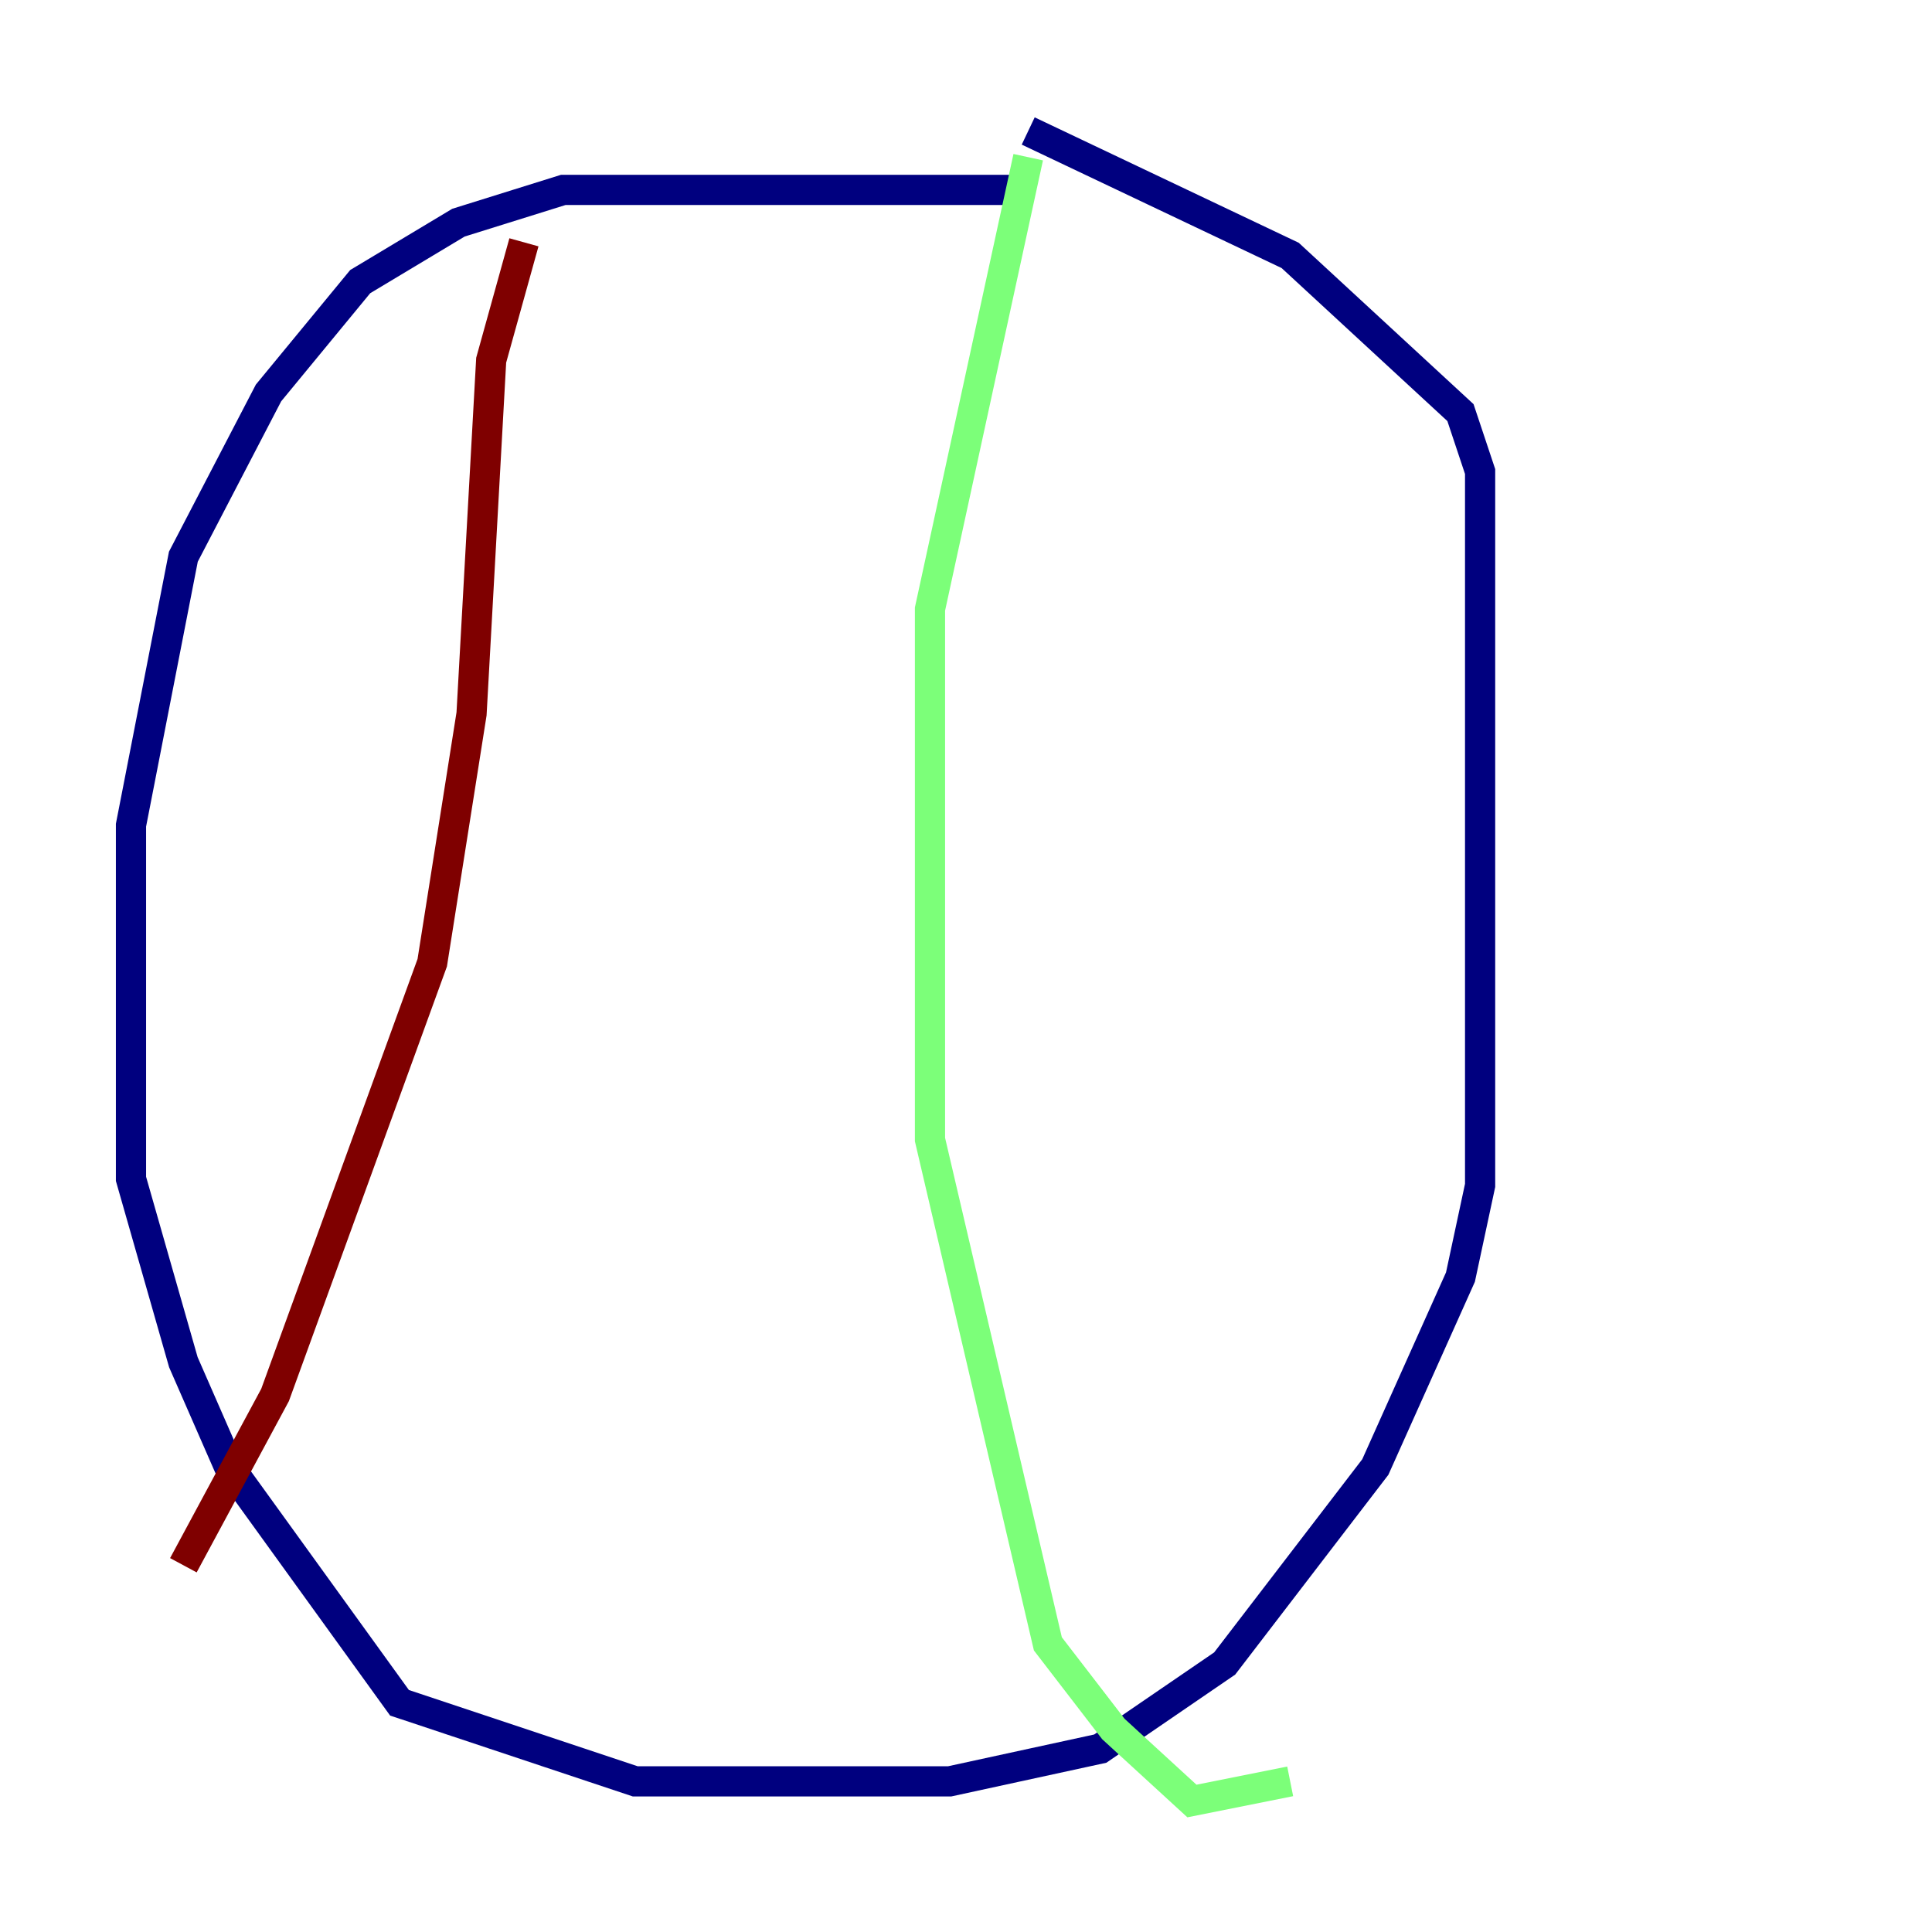 <?xml version="1.0" encoding="utf-8" ?>
<svg baseProfile="tiny" height="128" version="1.2" viewBox="0,0,128,128" width="128" xmlns="http://www.w3.org/2000/svg" xmlns:ev="http://www.w3.org/2001/xml-events" xmlns:xlink="http://www.w3.org/1999/xlink"><defs /><polyline fill="none" points="68.122,12.583 37.315,12.583 30.373,14.752 23.864,18.658 17.79,26.034 12.149,36.881 8.678,54.671 8.678,78.102 12.149,90.251 15.186,97.193 26.468,112.814 42.088,118.02 62.915,118.02 72.895,115.851 81.139,110.21 91.119,97.193 96.759,84.61 98.061,78.536 98.061,31.241 96.759,27.336 85.478,16.922 68.122,8.678" stroke="#00007f" stroke-width="2" /><polyline fill="none" points="68.122,10.414 61.614,40.352 61.614,75.498 69.424,108.909 73.763,114.549 78.969,119.322 85.478,118.02" stroke="#7cff79" stroke-width="2" /><polyline fill="none" points="34.712,16.054 32.542,23.864 31.241,47.295 28.637,63.783 18.224,92.42 12.149,103.702" stroke="#7f0000" stroke-width="2" /></svg>